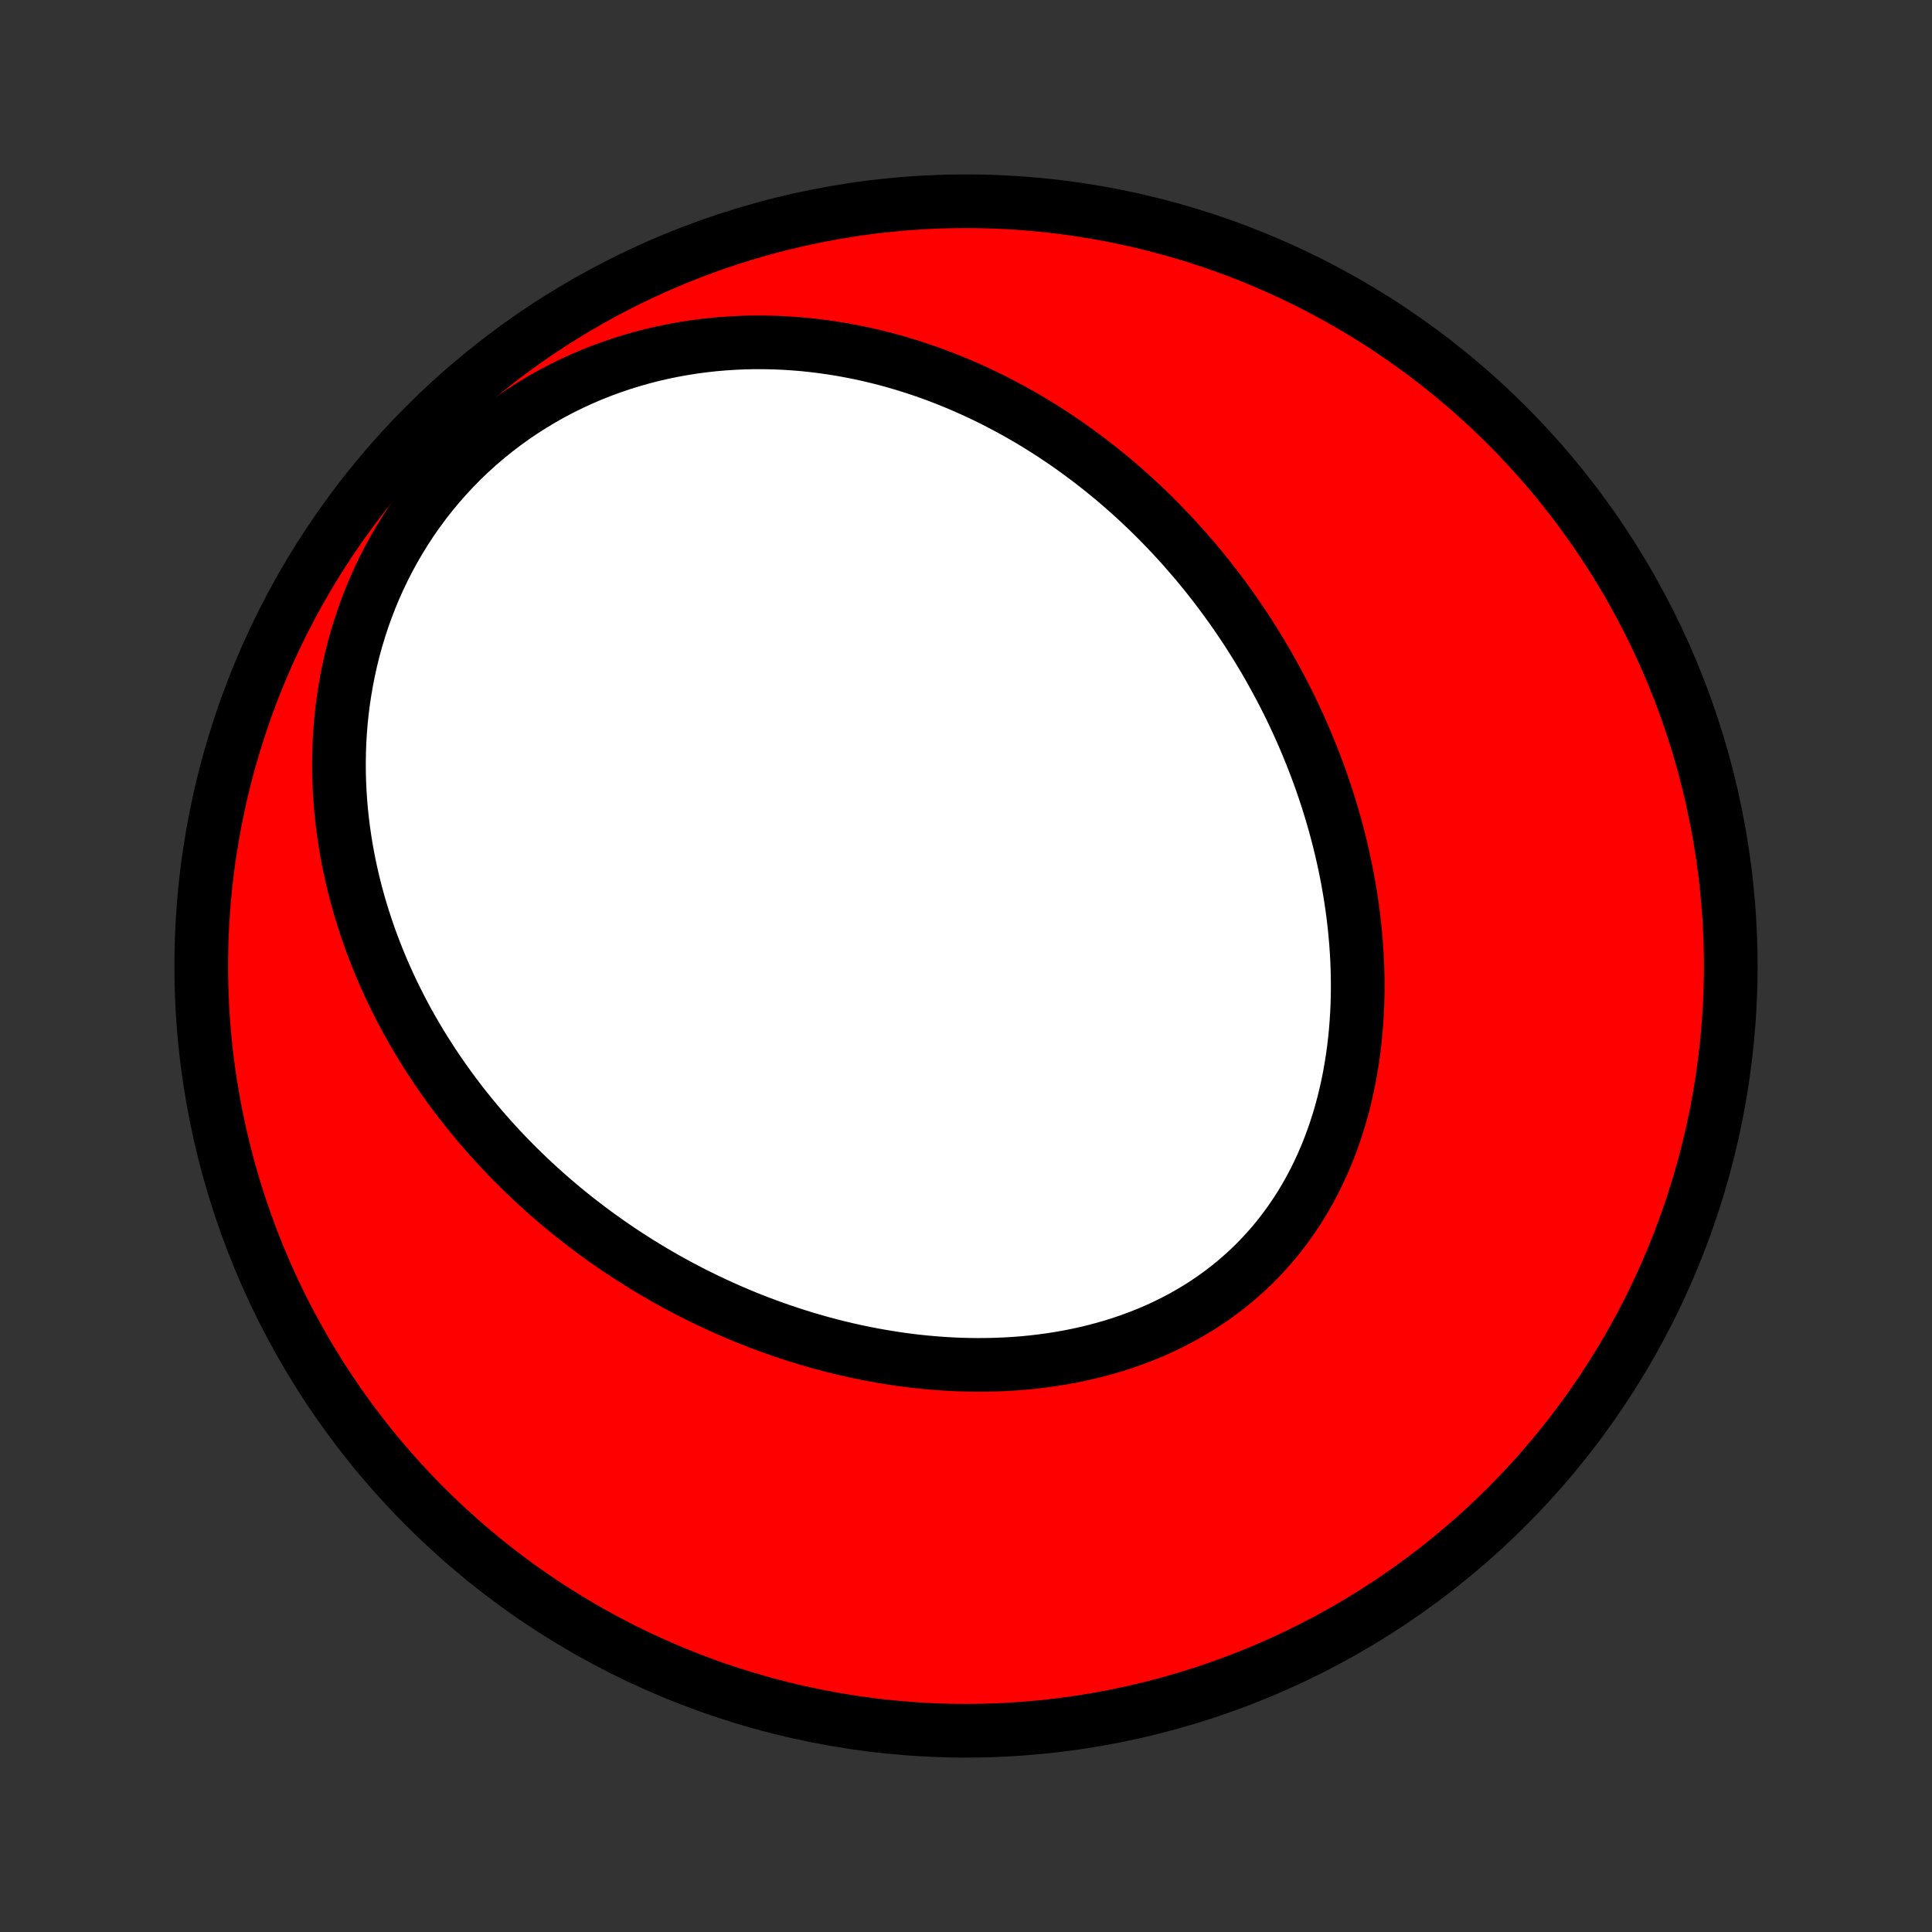<?xml version="1.0" encoding="utf-8" standalone="no"?>
<!DOCTYPE svg PUBLIC "-//W3C//DTD SVG 1.1//EN"
  "http://www.w3.org/Graphics/SVG/1.1/DTD/svg11.dtd">
<!-- Created with matplotlib (http://matplotlib.org/) -->
<svg height="72pt" version="1.1" viewBox="0 0 72 72" width="72pt" xmlns="http://www.w3.org/2000/svg" xmlns:xlink="http://www.w3.org/1999/xlink">
 <rect x="0" y="0" width="72" height="72" fill="#333333" stroke="none"/>
 <defs>
  <style type="text/css">
*{stroke-linecap:butt;stroke-linejoin:round;}
  </style>
 </defs>
 <g id="figure_1">
  <g id="patch_1">
   <path d="
M0 72
L72 72
L72 0
L0 0
z
" style="fill:none;"/>
  </g>
  <g id="axes_1">
   <g id="PatchCollection_1">
    <defs>
     <path d="
M36 -7.5
C43.558 -7.5 50.808 -10.503 56.153 -15.848
C61.497 -21.192 64.5 -28.442 64.5 -36
C64.5 -43.558 61.497 -50.808 56.153 -56.153
C50.808 -61.497 43.558 -64.5 36 -64.5
C28.442 -64.5 21.192 -61.497 15.848 -56.153
C10.503 -50.808 7.5 -43.558 7.5 -36
C7.5 -28.442 10.503 -21.192 15.848 -15.848
C21.192 -10.503 28.442 -7.5 36 -7.5
z
" id="C0_0_a811fe30f3"/>
     <path d="
M44.515 -51.118
L44.698 -50.899
L44.879 -50.678
L45.057 -50.456
L45.233 -50.231
L45.406 -50.004
L45.577 -49.776
L45.746 -49.545
L45.913 -49.312
L46.077 -49.077
L46.238 -48.84
L46.398 -48.601
L46.555 -48.36
L46.709 -48.117
L46.861 -47.872
L47.011 -47.624
L47.159 -47.375
L47.304 -47.123
L47.446 -46.869
L47.586 -46.613
L47.724 -46.355
L47.859 -46.094
L47.992 -45.832
L48.122 -45.567
L48.249 -45.299
L48.374 -45.03
L48.496 -44.758
L48.616 -44.484
L48.732 -44.207
L48.846 -43.928
L48.957 -43.647
L49.065 -43.364
L49.171 -43.078
L49.273 -42.79
L49.372 -42.499
L49.468 -42.207
L49.56 -41.911
L49.65 -41.614
L49.736 -41.314
L49.818 -41.012
L49.897 -40.708
L49.972 -40.402
L50.044 -40.093
L50.112 -39.782
L50.176 -39.469
L50.236 -39.154
L50.291 -38.837
L50.343 -38.517
L50.39 -38.196
L50.433 -37.873
L50.471 -37.548
L50.504 -37.222
L50.533 -36.894
L50.556 -36.564
L50.575 -36.233
L50.588 -35.9
L50.596 -35.566
L50.598 -35.232
L50.595 -34.896
L50.586 -34.559
L50.57 -34.222
L50.549 -33.885
L50.522 -33.547
L50.488 -33.209
L50.448 -32.871
L50.401 -32.533
L50.347 -32.196
L50.287 -31.859
L50.219 -31.524
L50.144 -31.189
L50.062 -30.857
L49.972 -30.525
L49.875 -30.196
L49.77 -29.869
L49.657 -29.545
L49.537 -29.223
L49.409 -28.905
L49.273 -28.59
L49.128 -28.279
L48.976 -27.971
L48.816 -27.668
L48.647 -27.37
L48.471 -27.076
L48.286 -26.788
L48.093 -26.505
L47.893 -26.228
L47.685 -25.956
L47.469 -25.691
L47.245 -25.433
L47.014 -25.181
L46.776 -24.936
L46.53 -24.698
L46.278 -24.468
L46.019 -24.245
L45.753 -24.029
L45.481 -23.821
L45.203 -23.621
L44.919 -23.429
L44.63 -23.245
L44.336 -23.069
L44.037 -22.901
L43.733 -22.741
L43.425 -22.589
L43.112 -22.445
L42.797 -22.309
L42.477 -22.182
L42.155 -22.062
L41.829 -21.95
L41.502 -21.845
L41.171 -21.749
L40.839 -21.66
L40.505 -21.578
L40.17 -21.504
L39.834 -21.437
L39.496 -21.377
L39.158 -21.324
L38.819 -21.278
L38.48 -21.238
L38.141 -21.205
L37.802 -21.179
L37.463 -21.159
L37.125 -21.145
L36.788 -21.137
L36.451 -21.134
L36.115 -21.138
L35.781 -21.147
L35.447 -21.161
L35.115 -21.181
L34.784 -21.206
L34.455 -21.236
L34.128 -21.27
L33.802 -21.31
L33.478 -21.354
L33.157 -21.403
L32.837 -21.456
L32.519 -21.513
L32.203 -21.575
L31.889 -21.64
L31.577 -21.71
L31.268 -21.783
L30.961 -21.86
L30.656 -21.941
L30.354 -22.026
L30.053 -22.113
L29.756 -22.205
L29.46 -22.3
L29.167 -22.398
L28.876 -22.499
L28.587 -22.603
L28.301 -22.71
L28.018 -22.821
L27.736 -22.934
L27.457 -23.05
L27.181 -23.169
L26.907 -23.291
L26.635 -23.416
L26.365 -23.543
L26.098 -23.673
L25.833 -23.805
L25.57 -23.941
L25.31 -24.078
L25.052 -24.218
L24.796 -24.361
L24.542 -24.507
L24.291 -24.654
L24.041 -24.805
L23.794 -24.957
L23.55 -25.112
L23.307 -25.27
L23.066 -25.429
L22.828 -25.592
L22.592 -25.756
L22.358 -25.923
L22.125 -26.093
L21.895 -26.265
L21.668 -26.439
L21.442 -26.615
L21.218 -26.794
L20.996 -26.976
L20.777 -27.16
L20.559 -27.346
L20.343 -27.535
L20.13 -27.726
L19.919 -27.92
L19.709 -28.116
L19.502 -28.315
L19.297 -28.517
L19.093 -28.721
L18.892 -28.927
L18.693 -29.136
L18.496 -29.348
L18.301 -29.563
L18.109 -29.78
L17.918 -30
L17.73 -30.223
L17.544 -30.448
L17.36 -30.677
L17.178 -30.908
L16.999 -31.143
L16.822 -31.38
L16.648 -31.62
L16.476 -31.863
L16.306 -32.11
L16.139 -32.359
L15.975 -32.612
L15.813 -32.867
L15.654 -33.127
L15.498 -33.389
L15.344 -33.654
L15.194 -33.923
L15.046 -34.195
L14.902 -34.471
L14.761 -34.75
L14.623 -35.032
L14.489 -35.318
L14.358 -35.607
L14.231 -35.9
L14.107 -36.197
L13.988 -36.497
L13.872 -36.8
L13.76 -37.107
L13.653 -37.418
L13.55 -37.733
L13.451 -38.05
L13.357 -38.372
L13.268 -38.697
L13.184 -39.026
L13.106 -39.358
L13.032 -39.694
L12.964 -40.033
L12.902 -40.376
L12.846 -40.722
L12.796 -41.071
L12.752 -41.424
L12.714 -41.779
L12.684 -42.138
L12.66 -42.5
L12.643 -42.864
L12.634 -43.232
L12.632 -43.601
L12.638 -43.974
L12.652 -44.348
L12.674 -44.724
L12.705 -45.103
L12.744 -45.483
L12.792 -45.864
L12.85 -46.246
L12.916 -46.629
L12.992 -47.013
L13.077 -47.397
L13.172 -47.781
L13.278 -48.165
L13.393 -48.548
L13.518 -48.93
L13.654 -49.31
L13.8 -49.688
L13.956 -50.065
L14.123 -50.438
L14.301 -50.809
L14.489 -51.175
L14.687 -51.538
L14.896 -51.897
L15.115 -52.25
L15.344 -52.599
L15.584 -52.941
L15.833 -53.278
L16.092 -53.607
L16.361 -53.93
L16.639 -54.245
L16.925 -54.552
L17.22 -54.852
L17.524 -55.142
L17.835 -55.424
L18.154 -55.696
L18.481 -55.96
L18.814 -56.213
L19.153 -56.457
L19.498 -56.69
L19.849 -56.913
L20.204 -57.126
L20.564 -57.329
L20.929 -57.521
L21.297 -57.702
L21.668 -57.873
L22.042 -58.033
L22.419 -58.182
L22.797 -58.321
L23.178 -58.45
L23.559 -58.568
L23.941 -58.677
L24.324 -58.775
L24.707 -58.863
L25.09 -58.941
L25.472 -59.01
L25.853 -59.07
L26.234 -59.12
L26.613 -59.162
L26.99 -59.194
L27.366 -59.218
L27.74 -59.234
L28.111 -59.242
L28.48 -59.241
L28.847 -59.233
L29.211 -59.218
L29.573 -59.195
L29.931 -59.166
L30.286 -59.129
L30.638 -59.086
L30.987 -59.036
L31.333 -58.981
L31.675 -58.919
L32.014 -58.852
L32.349 -58.779
L32.681 -58.7
L33.01 -58.617
L33.334 -58.528
L33.656 -58.434
L33.973 -58.336
L34.287 -58.233
L34.597 -58.126
L34.904 -58.014
L35.207 -57.898
L35.507 -57.778
L35.803 -57.655
L36.095 -57.527
L36.384 -57.396
L36.669 -57.262
L36.951 -57.124
L37.229 -56.983
L37.504 -56.838
L37.776 -56.691
L38.044 -56.54
L38.309 -56.387
L38.57 -56.231
L38.828 -56.072
L39.083 -55.91
L39.335 -55.745
L39.584 -55.578
L39.83 -55.409
L40.072 -55.237
L40.311 -55.062
L40.548 -54.886
L40.781 -54.706
L41.012 -54.525
L41.239 -54.342
L41.464 -54.156
L41.686 -53.968
L41.906 -53.777
L42.122 -53.585
L42.336 -53.391
L42.547 -53.194
L42.755 -52.996
L42.961 -52.795
L43.164 -52.592
L43.364 -52.388
L43.562 -52.181
L43.758 -51.972
L43.951 -51.762
L44.141 -51.549
z
" id="C0_1_300ef354df"/>
    </defs>
    <g clip-path="url(#p1bffca34e9)">
     <use style="fill:#ff0000;stroke:#000000;stroke-width:2.0;" x="0.0" xlink:href="#C0_0_a811fe30f3" y="72.0"/>
    </g>
    <g clip-path="url(#p1bffca34e9)">
     <use style="fill:#ffffff;stroke:#000000;stroke-width:2.0;" x="0.0" xlink:href="#C0_1_300ef354df" y="72.0"/>
    </g>
   </g>
  </g>
 </g>
 <defs>
  <clipPath id="p1bffca34e9">
   <rect height="72.0" width="72.0" x="0.0" y="0.0"/>
  </clipPath>
 </defs>
</svg>
